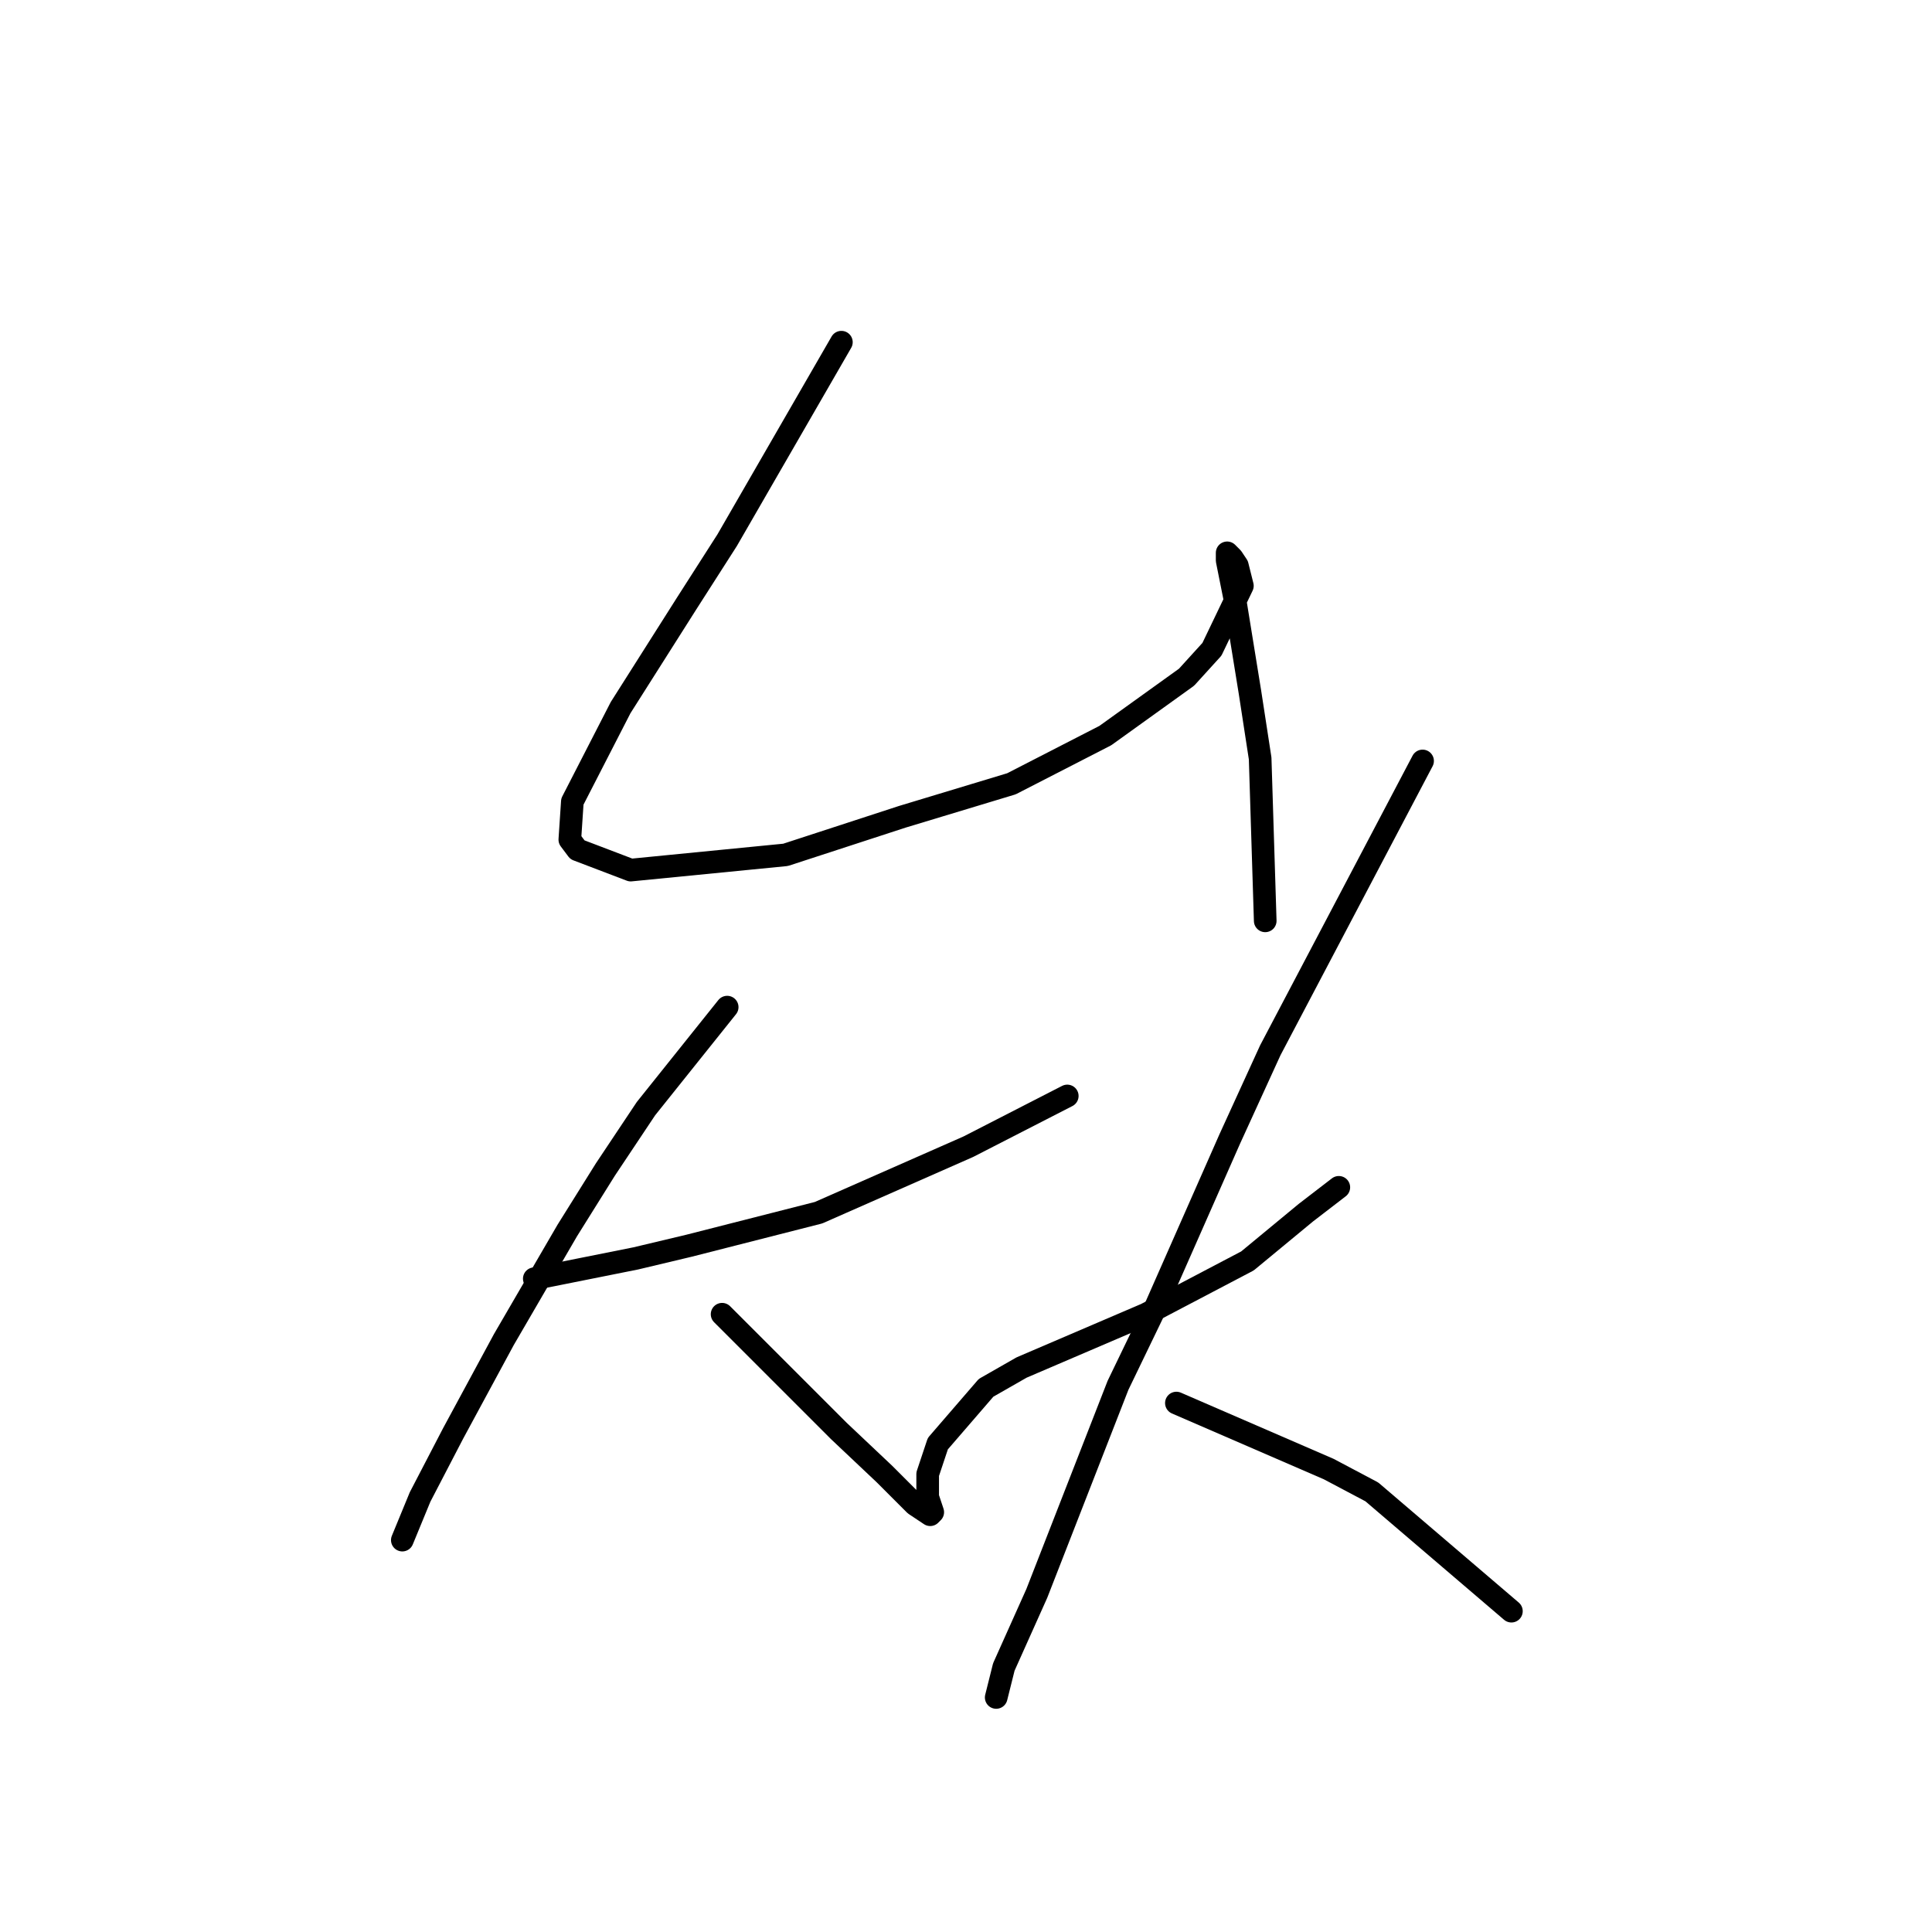 <?xml version="1.0" standalone="no"?>
    <svg width="256" height="256" xmlns="http://www.w3.org/2000/svg" version="1.1">
    <polyline stroke="black" stroke-width="3" stroke-linecap="round" fill="transparent" stroke-linejoin="round" points="111.488 45.342 106.444 54.086 101.399 62.829 96.355 71.573 90.974 79.98 82.231 93.768 75.841 106.211 75.505 111.255 76.514 112.6 83.576 115.291 104.09 113.273 119.559 108.229 134.02 103.857 146.462 97.467 157.224 89.733 160.587 86.033 164.622 77.626 163.949 74.936 163.277 73.927 162.941 73.591 162.604 73.254 162.604 74.263 163.613 79.308 165.631 91.75 166.976 100.494 167.649 122.017 167.649 122.017 " />
        <polyline stroke="black" stroke-width="3" stroke-linecap="round" fill="transparent" stroke-linejoin="round" points="70.797 169.434 77.523 168.089 84.248 166.743 91.31 165.062 108.461 160.69 128.303 151.947 141.418 145.221 141.418 145.221 " />
        <polyline stroke="black" stroke-width="3" stroke-linecap="round" fill="transparent" stroke-linejoin="round" points="96.355 133.45 90.974 140.176 85.594 146.902 80.213 154.973 75.169 163.044 66.761 177.505 60.035 189.947 55.664 198.355 53.31 204.072 53.31 204.072 " />
        <polyline stroke="black" stroke-width="3" stroke-linecap="round" fill="transparent" stroke-linejoin="round" points="95.682 174.142 103.417 181.876 111.152 189.611 117.205 195.328 121.24 199.364 123.258 200.709 123.594 200.372 123.258 199.364 122.922 198.355 122.922 195.328 124.267 191.293 130.657 183.894 135.365 181.204 151.843 174.142 165.295 167.08 173.029 160.69 177.401 157.327 177.401 157.327 " />
        <polyline stroke="black" stroke-width="3" stroke-linecap="round" fill="transparent" stroke-linejoin="round" points="188.499 100.83 178.41 119.999 168.321 139.167 162.941 150.938 152.852 173.805 148.144 183.558 137.382 211.134 133.011 220.886 132.002 224.922 132.002 224.922 " />
        <polyline stroke="black" stroke-width="3" stroke-linecap="round" fill="transparent" stroke-linejoin="round" points="155.878 185.912 165.967 190.284 176.056 194.656 181.773 197.682 200.269 213.488 200.269 213.488 " />
        </svg>